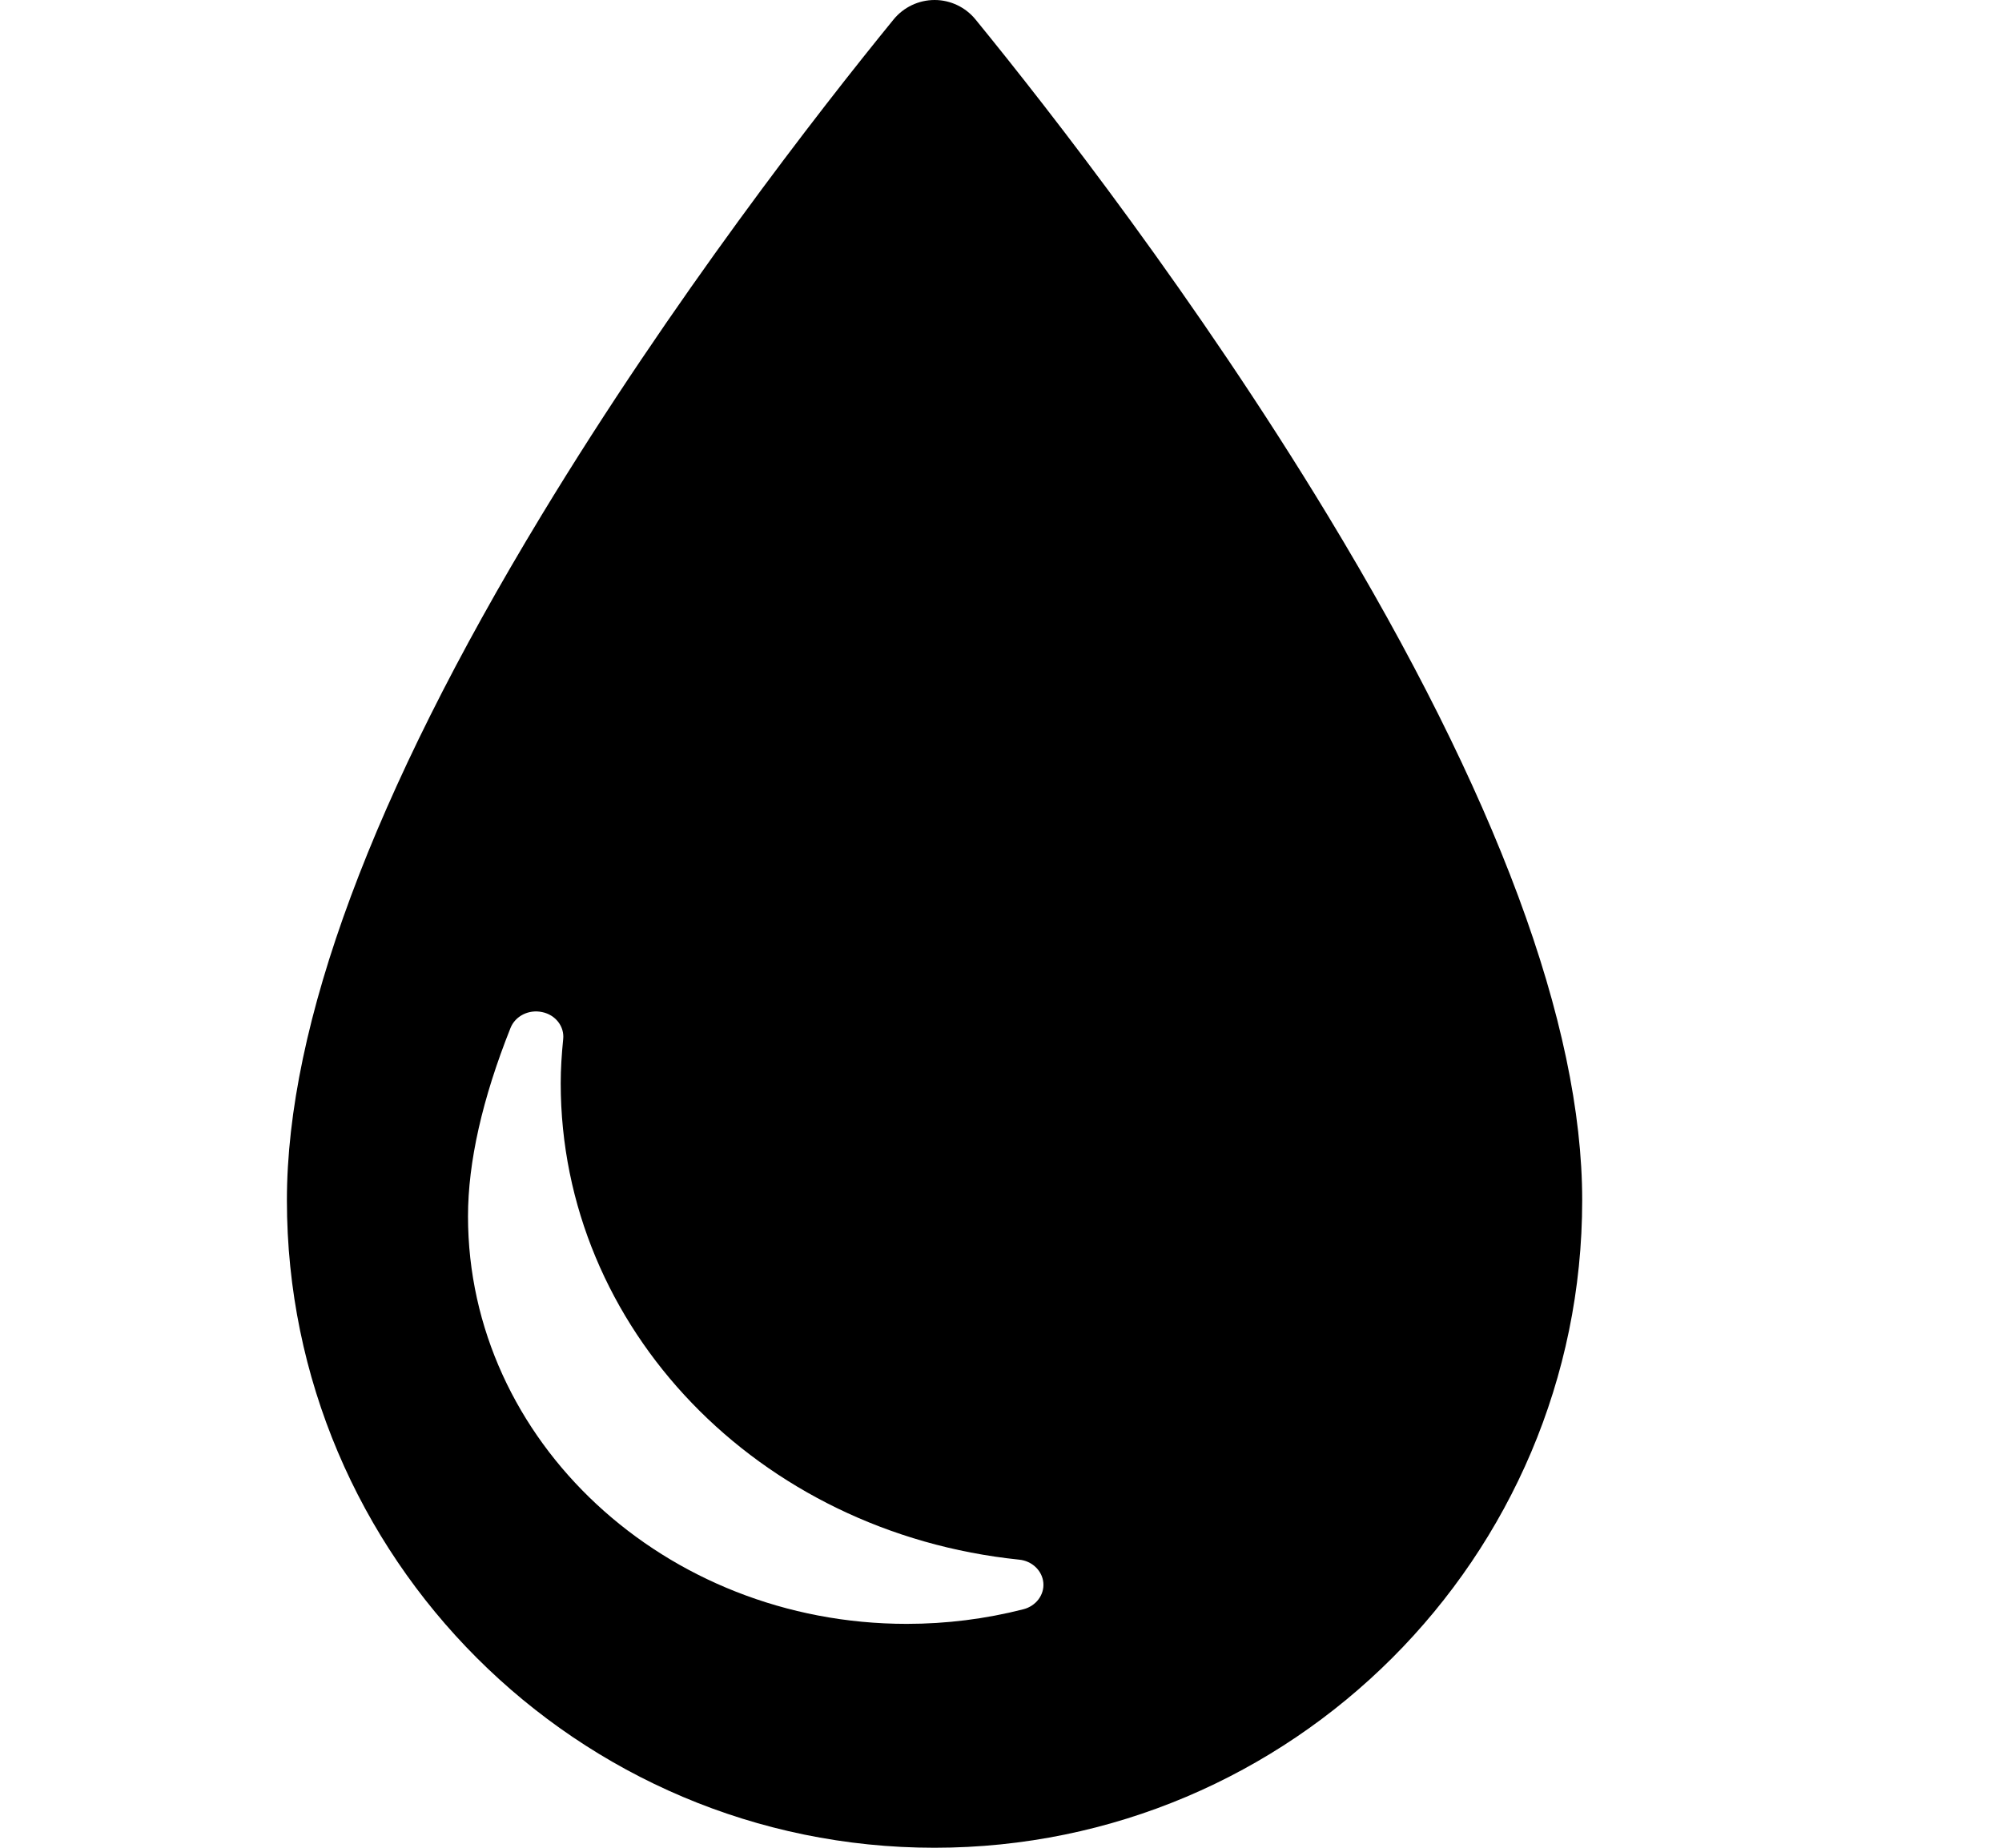 <svg width="13" height="12" viewBox="0 0 13 12" fill="none" xmlns="http://www.w3.org/2000/svg">
<g clip-path="url(#clip0)">
<path d="M8.621 3.346C7.77 1.942 6.824 0.726 6.335 0.127C6.27 0.047 6.172 -3.12876e-05 6.069 1.57572e-08C5.965 1.57572e-08 5.867 0.047 5.802 0.127C5.313 0.727 4.367 1.943 3.516 3.347C2.419 5.157 1.863 6.654 1.863 7.795C1.863 10.114 3.75 12 6.068 12C8.387 12 10.274 10.114 10.274 7.795C10.274 6.653 9.718 5.156 8.621 3.346ZM6.646 10.451C6.4 10.514 6.145 10.546 5.888 10.546C4.317 10.546 3.039 9.358 3.039 7.899C3.039 7.547 3.132 7.135 3.315 6.676C3.346 6.598 3.434 6.554 3.521 6.573C3.608 6.591 3.666 6.667 3.657 6.749C3.647 6.848 3.641 6.944 3.641 7.035C3.641 8.624 4.921 9.954 6.618 10.129C6.702 10.137 6.768 10.201 6.775 10.279C6.782 10.358 6.727 10.43 6.646 10.451Z" fill="black"/>
</g>
<defs>
<clipPath id="clip0">
<rect width="12" height="12" fill="white" transform="translate(0.068)"/>
</clipPath>
</defs>
</svg>
